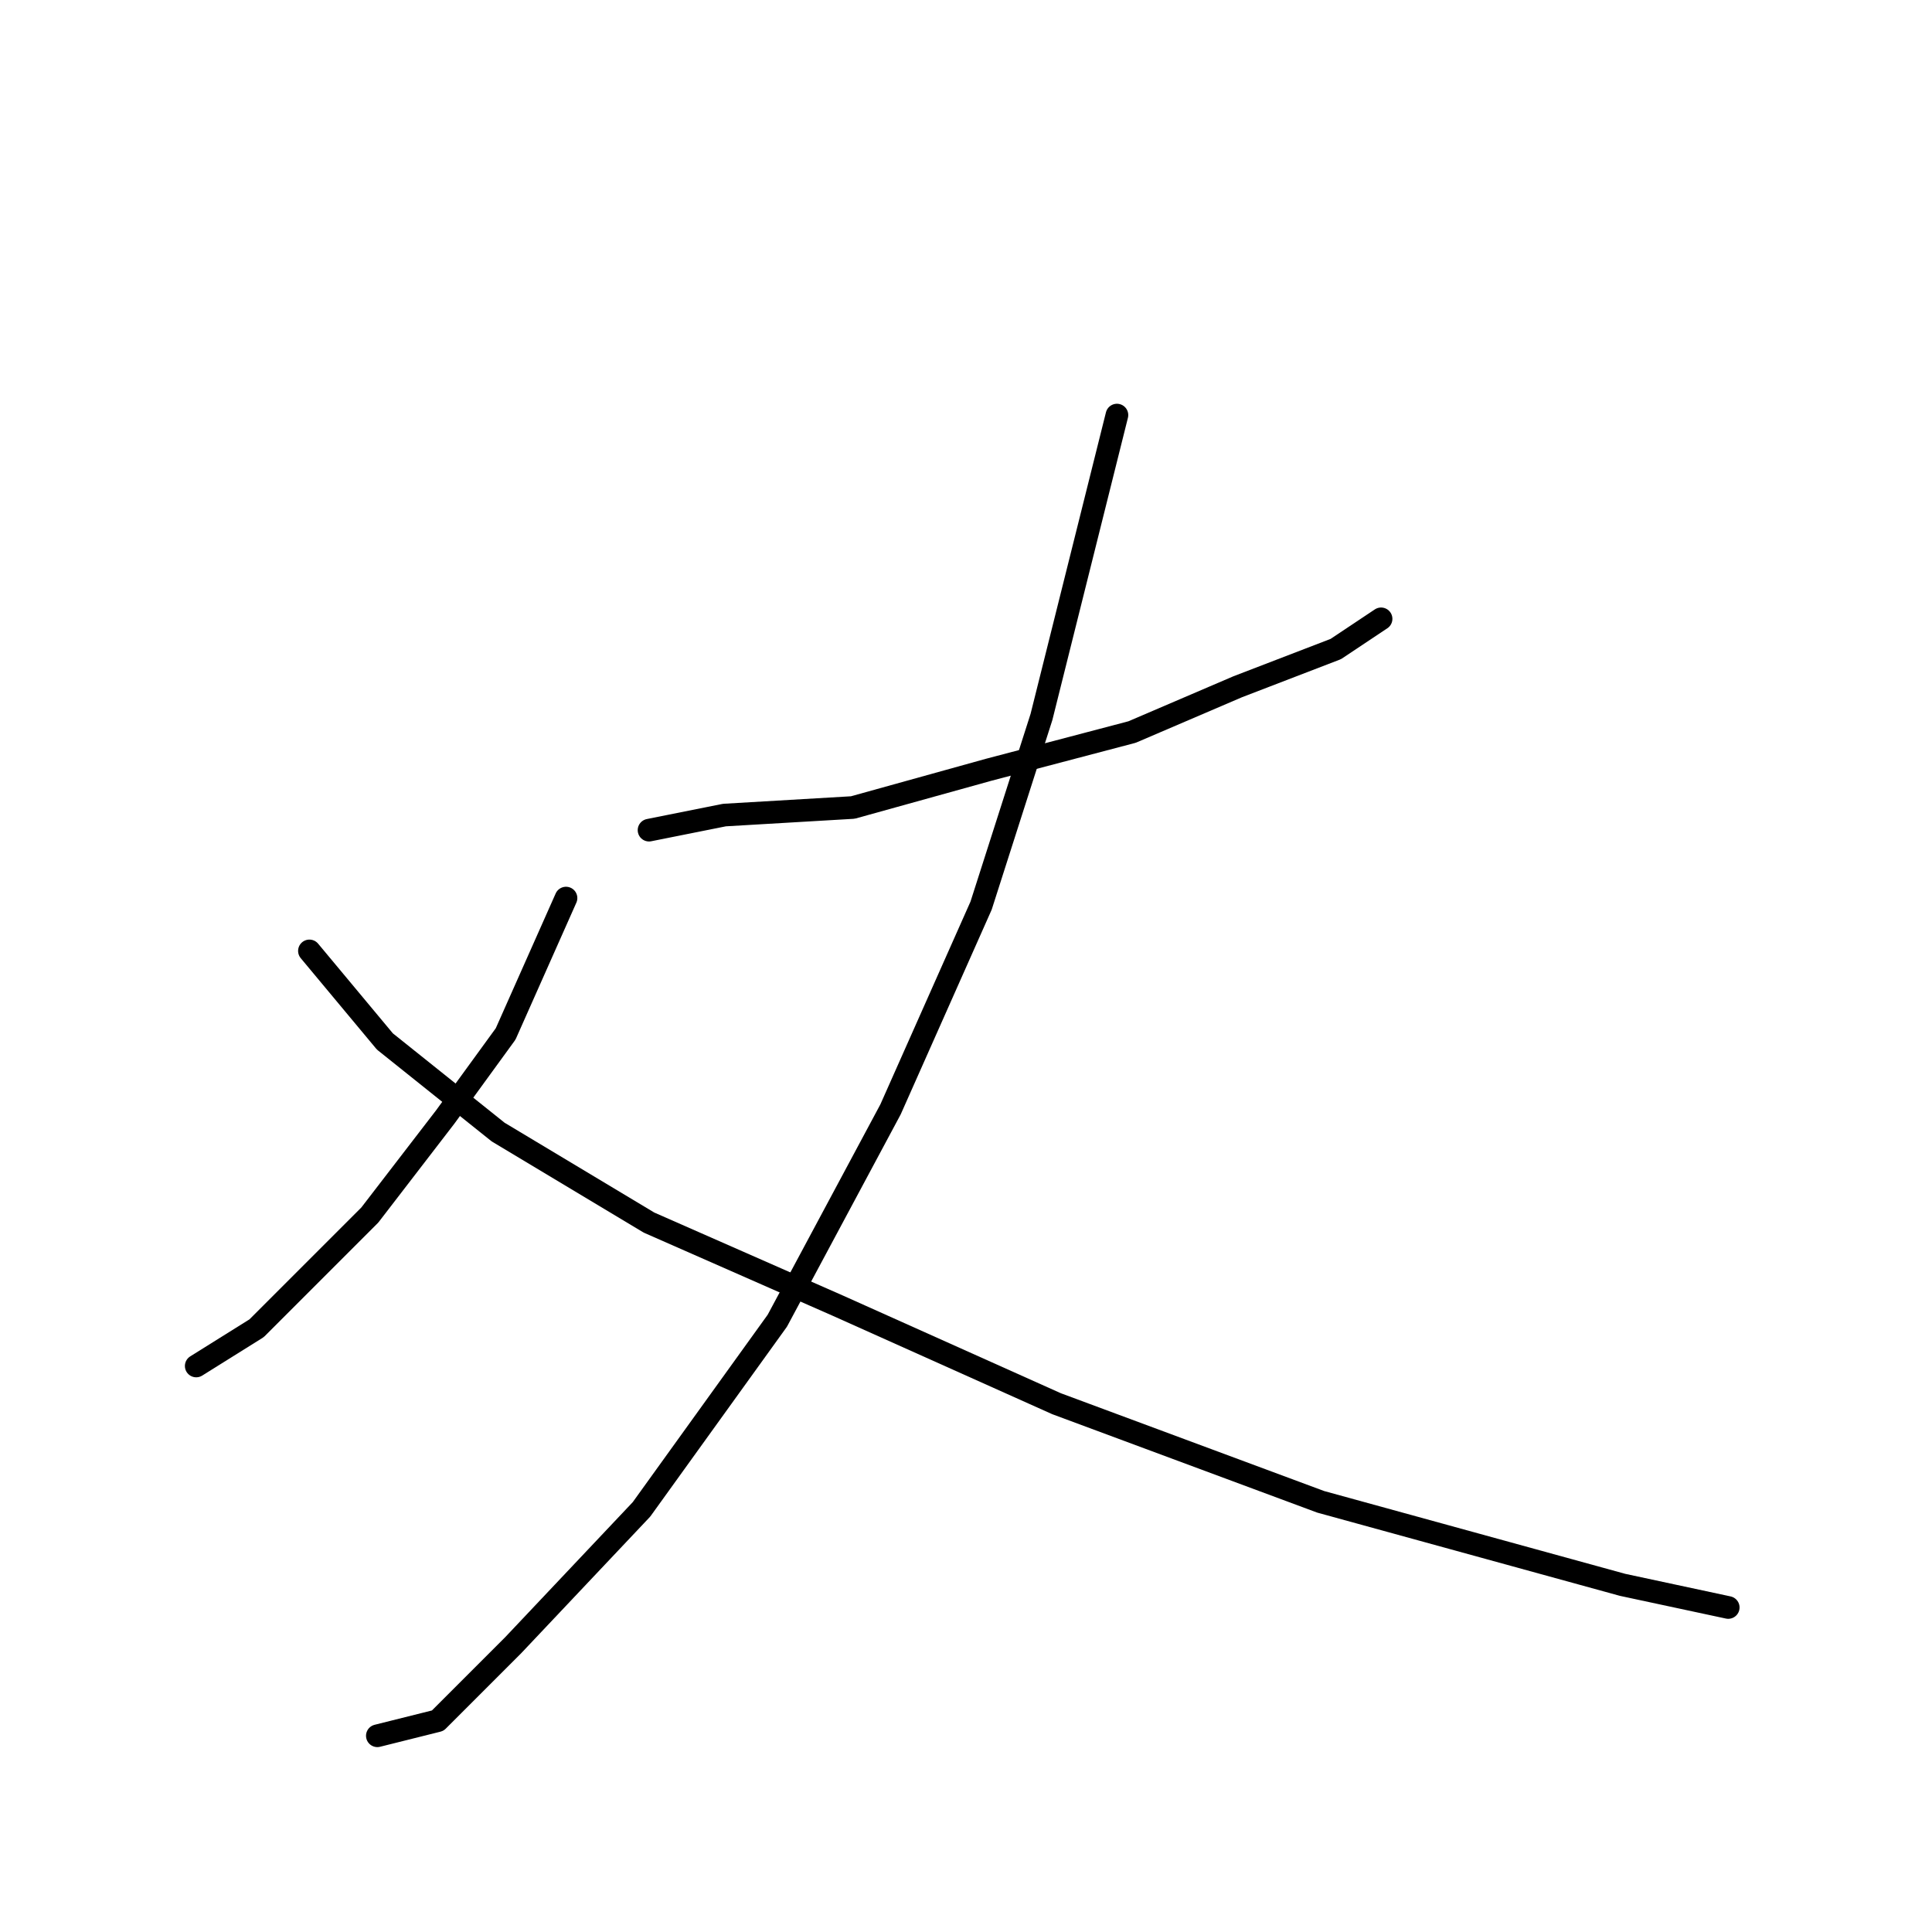 <?xml version="1.0" standalone="no"?>
    <svg width="256" height="256" xmlns="http://www.w3.org/2000/svg" version="1.1">
    <polyline stroke="black" stroke-width="3" stroke-linecap="round" fill="transparent" stroke-linejoin="round" points="86 110 91 109 96 108 113 107 131 102 150 97 164 91 177 86 183 82 183 82 " />
        <polyline stroke="black" stroke-width="3" stroke-linecap="round" fill="transparent" stroke-linejoin="round" points="148 55 143 75 138 95 130 120 118 147 103 175 85 200 68 218 58 228 50 230 50 230 " />
        <polyline stroke="black" stroke-width="3" stroke-linecap="round" fill="transparent" stroke-linejoin="round" points="75 119 71 128 67 137 59 148 49 161 43 167 34 176 26 181 26 181 " />
        <polyline stroke="black" stroke-width="3" stroke-linecap="round" fill="transparent" stroke-linejoin="round" points="41 126 46 132 51 138 66 150 86 162 111 173 140 186 175 199 215 210 229 213 229 213 " />
        </svg>